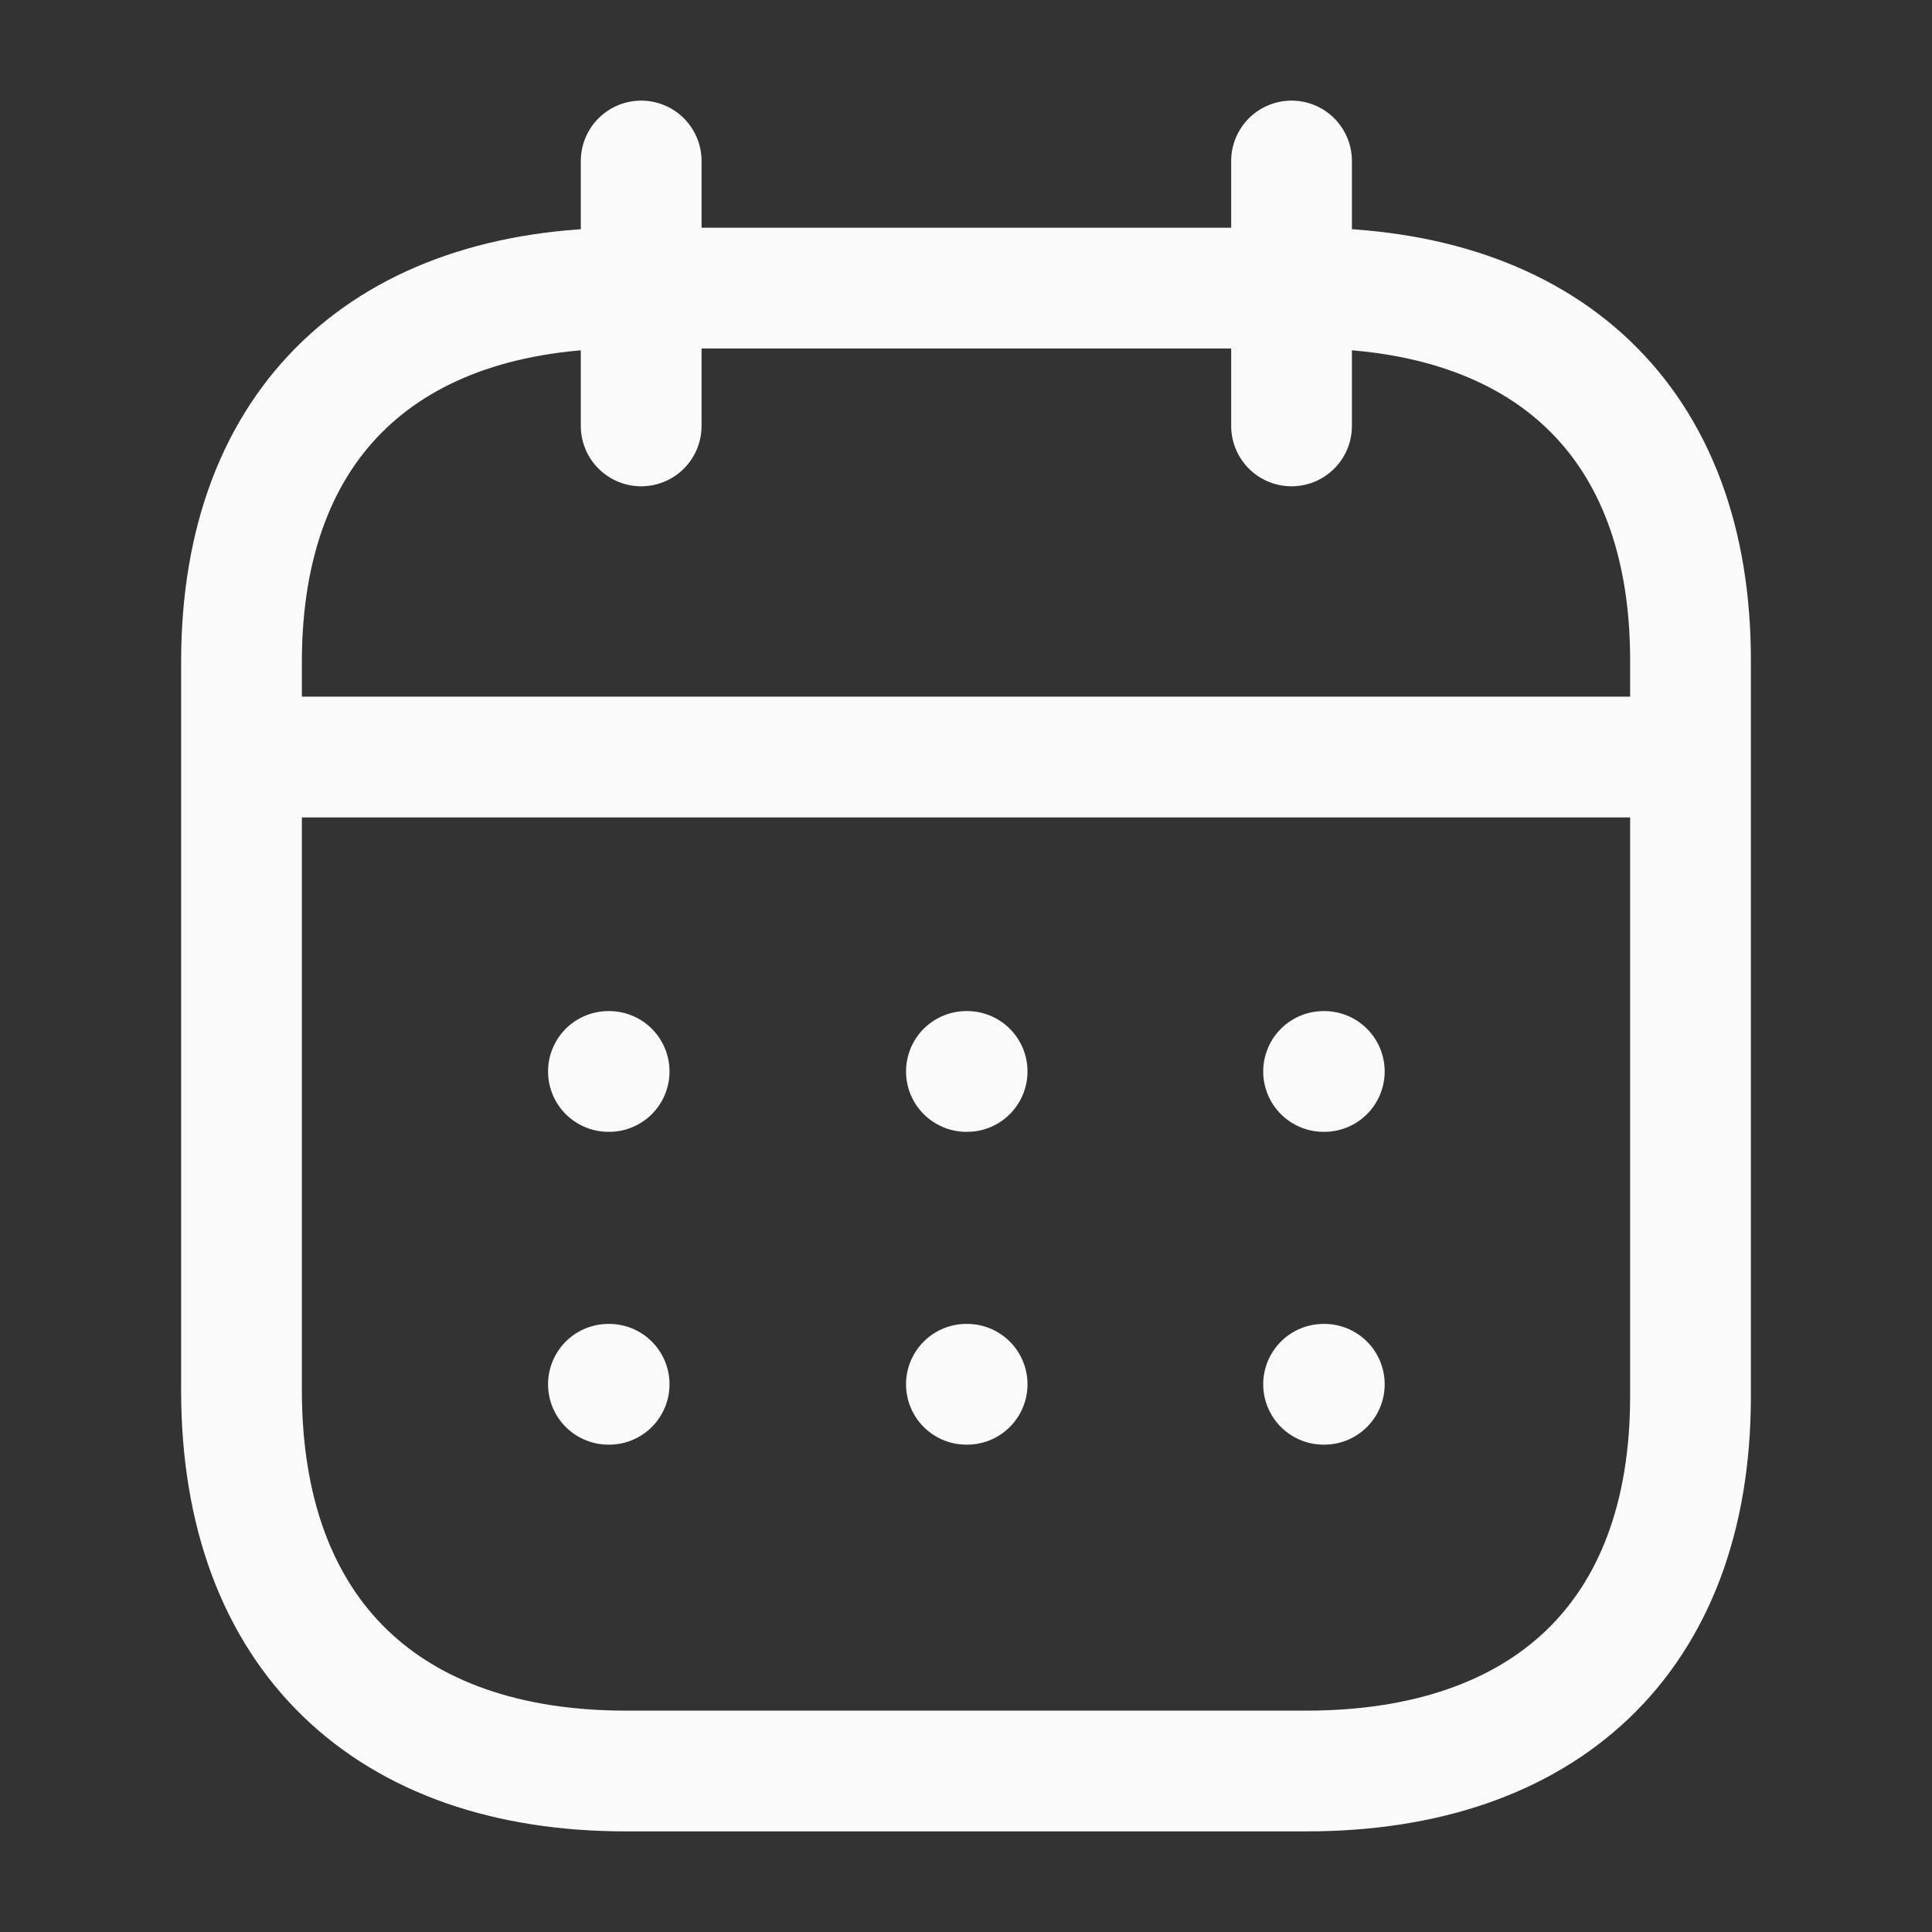 <svg width="24" height="24" viewBox="0 0 24 24" fill="none" xmlns="http://www.w3.org/2000/svg">
<rect x="0" y="0" width="24" height="24" fill="#333333" stroke="none"/>
<path d="M3.093 9.404H20.917" stroke="#FAFAFA" stroke-width="1.5" stroke-linecap="round" stroke-linejoin="round"/>
<path d="M16.442 13.31H16.451" stroke="#FAFAFA" stroke-width="1.5" stroke-linecap="round" stroke-linejoin="round"/>
<path d="M12.005 13.31H12.014" stroke="#FAFAFA" stroke-width="1.5" stroke-linecap="round" stroke-linejoin="round"/>
<path d="M7.558 13.31H7.567" stroke="#FAFAFA" stroke-width="1.5" stroke-linecap="round" stroke-linejoin="round"/>
<path d="M16.442 17.196H16.451" stroke="#FAFAFA" stroke-width="1.5" stroke-linecap="round" stroke-linejoin="round"/>
<path d="M12.005 17.196H12.014" stroke="#FAFAFA" stroke-width="1.5" stroke-linecap="round" stroke-linejoin="round"/>
<path d="M7.558 17.196H7.567" stroke="#FAFAFA" stroke-width="1.5" stroke-linecap="round" stroke-linejoin="round"/>
<path d="M16.044 2V5.291" stroke="#FAFAFA" stroke-width="1.5" stroke-linecap="round" stroke-linejoin="round"/>
<path d="M7.965 2V5.291" stroke="#FAFAFA" stroke-width="1.5" stroke-linecap="round" stroke-linejoin="round"/>
<path fill-rule="evenodd" clip-rule="evenodd" d="M16.238 3.579H7.771C4.834 3.579 3 5.215 3 8.222V17.272C3 20.326 4.834 22 7.771 22H16.229C19.175 22 21 20.355 21 17.347V8.222C21.009 5.215 19.184 3.579 16.238 3.579Z" stroke="#FAFAFA" stroke-width="1.5" stroke-linecap="round" stroke-linejoin="round"/>
</svg>
